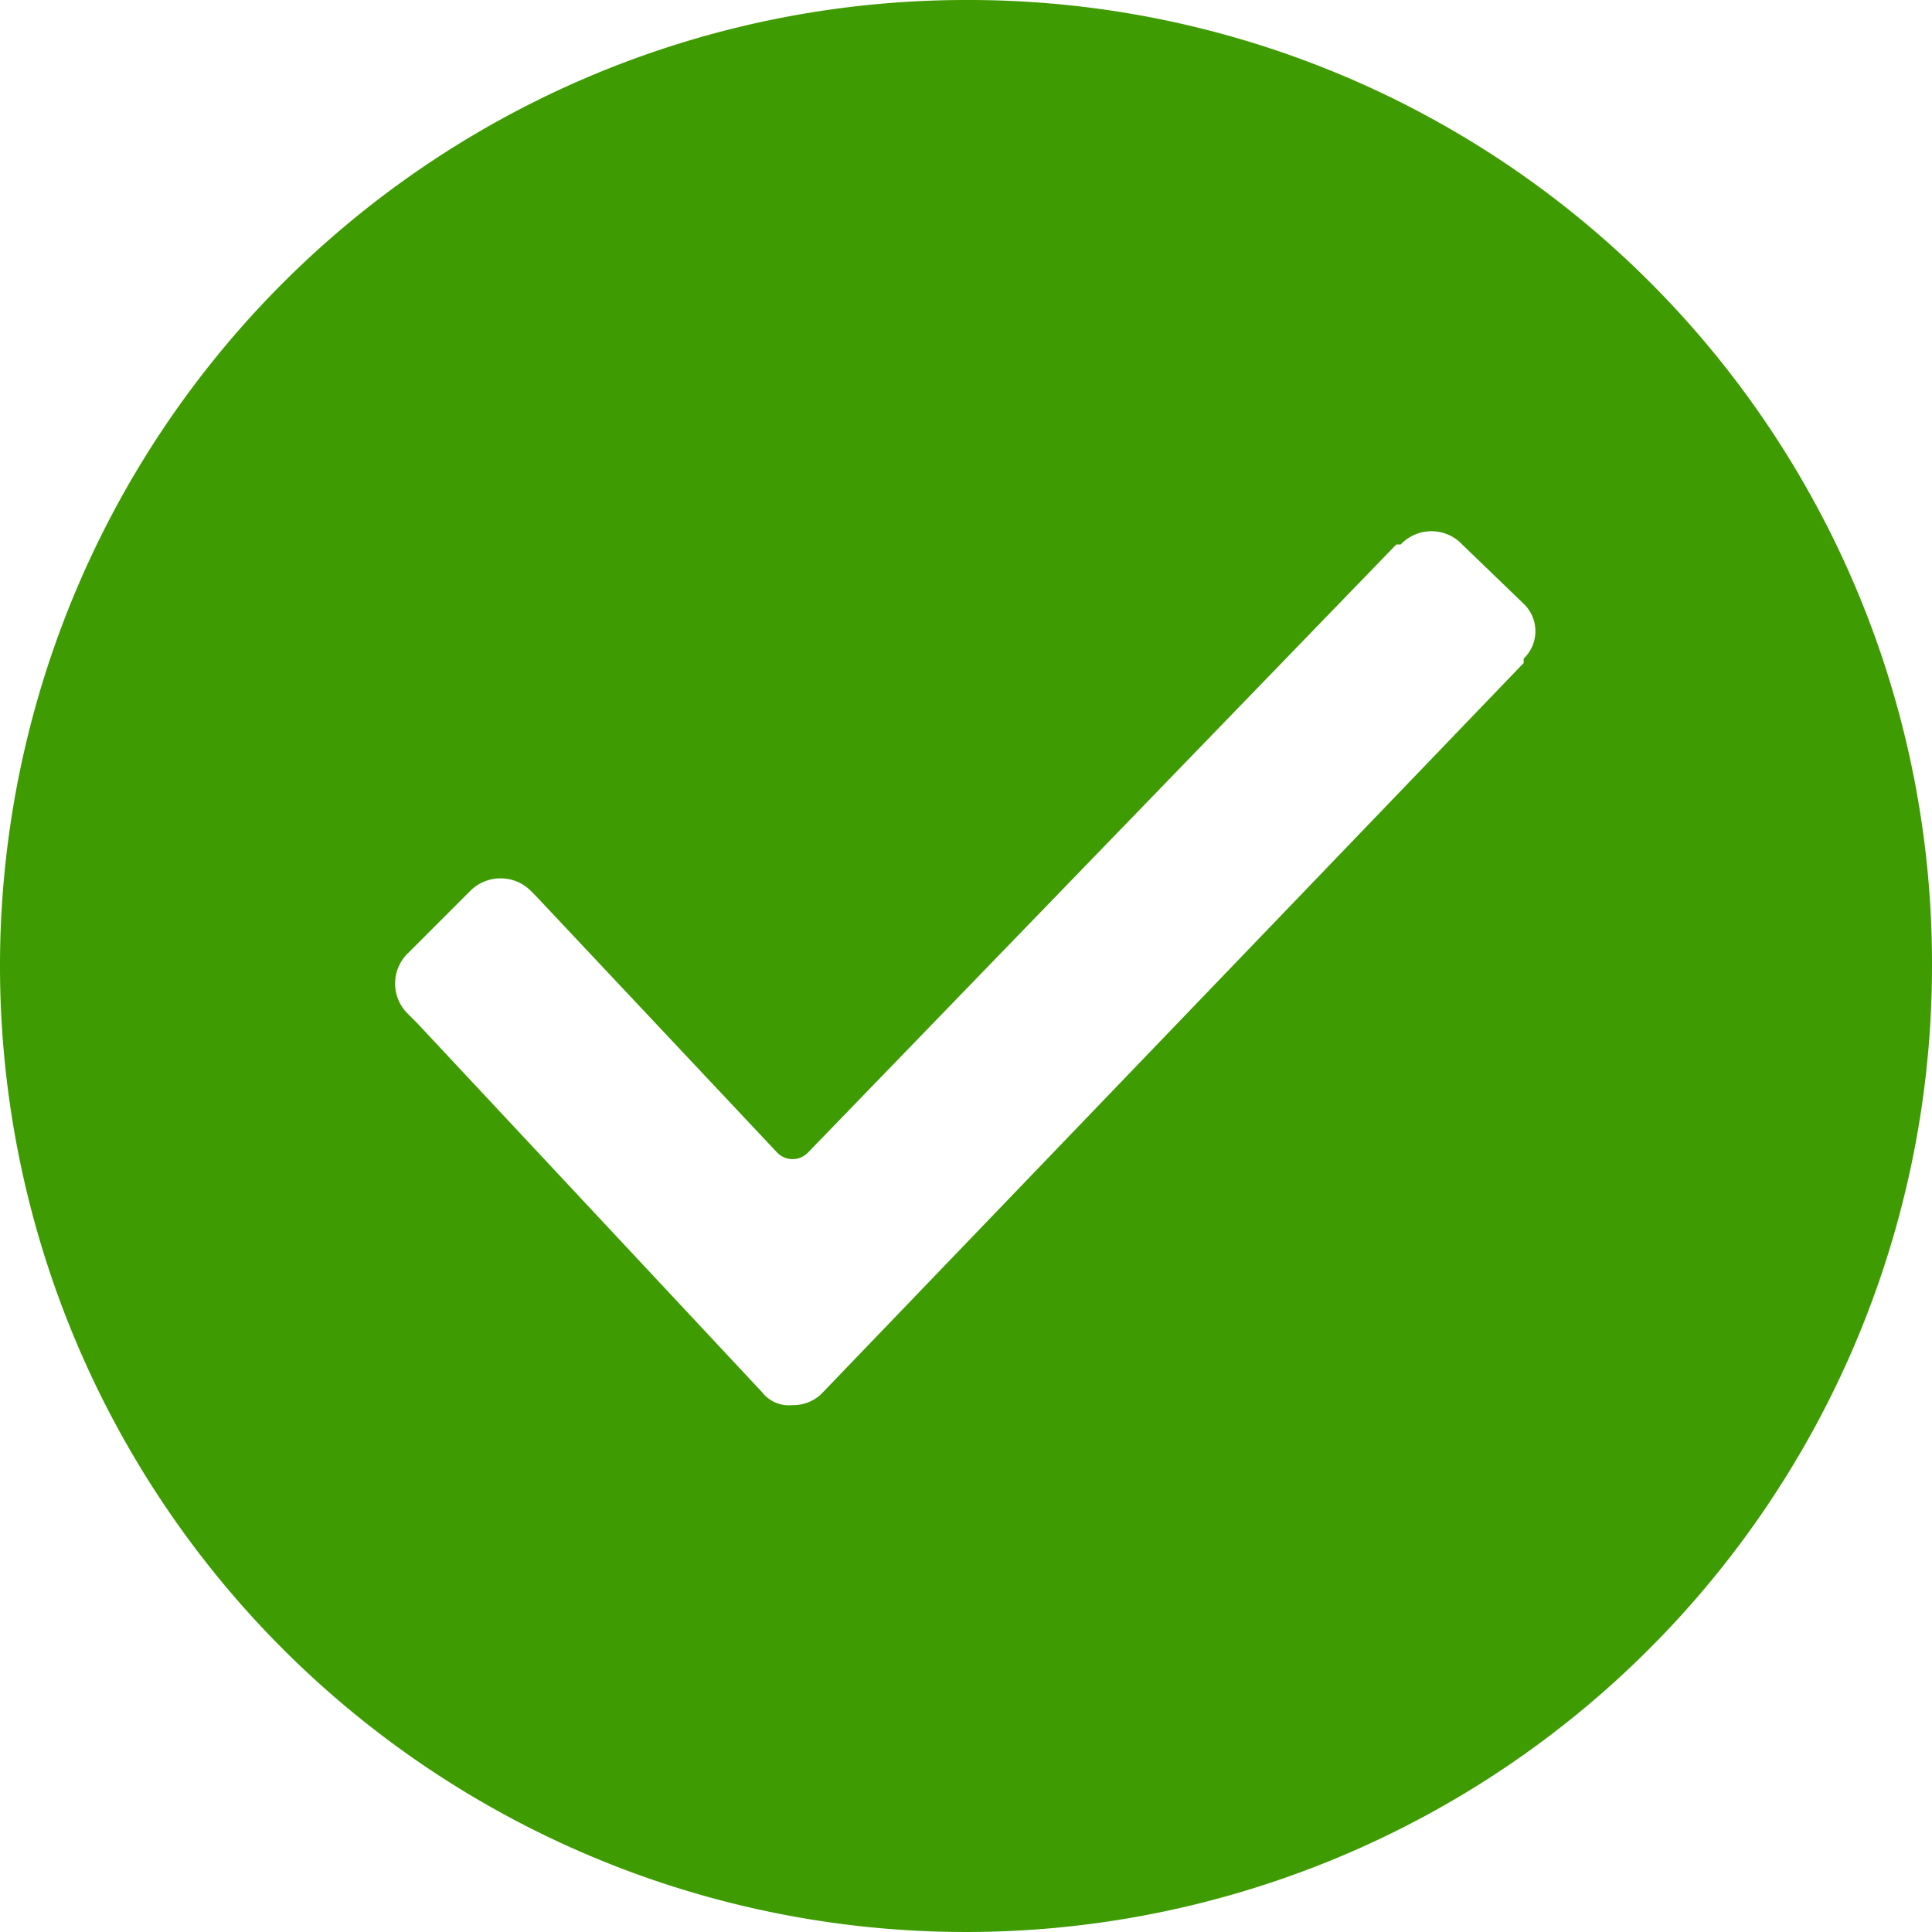 <svg xmlns="http://www.w3.org/2000/svg" width="36" height="36" viewBox="0 0 35.2 35.2"><path fill="#3f9b02" d="M17.6,0A17.6,17.6,0,1,0,35.2,17.6,17.55,17.55,0,0,0,17.6,0ZM27.76,12.08,15,25.36a.73.73,0,0,1-.56.24.62.62,0,0,1-.56-.24L7.6,18.64l-.16-.16a.77.77,0,0,1,0-1.12l1.12-1.12a.78.78,0,0,1,1.12,0l.08.08L14.16,21a.39.39,0,0,0,.56,0L25.44,9.92h.08a.77.77,0,0,1,1.12,0L27.76,11a.69.69,0,0,1,0,1Zm0,0"/></svg>